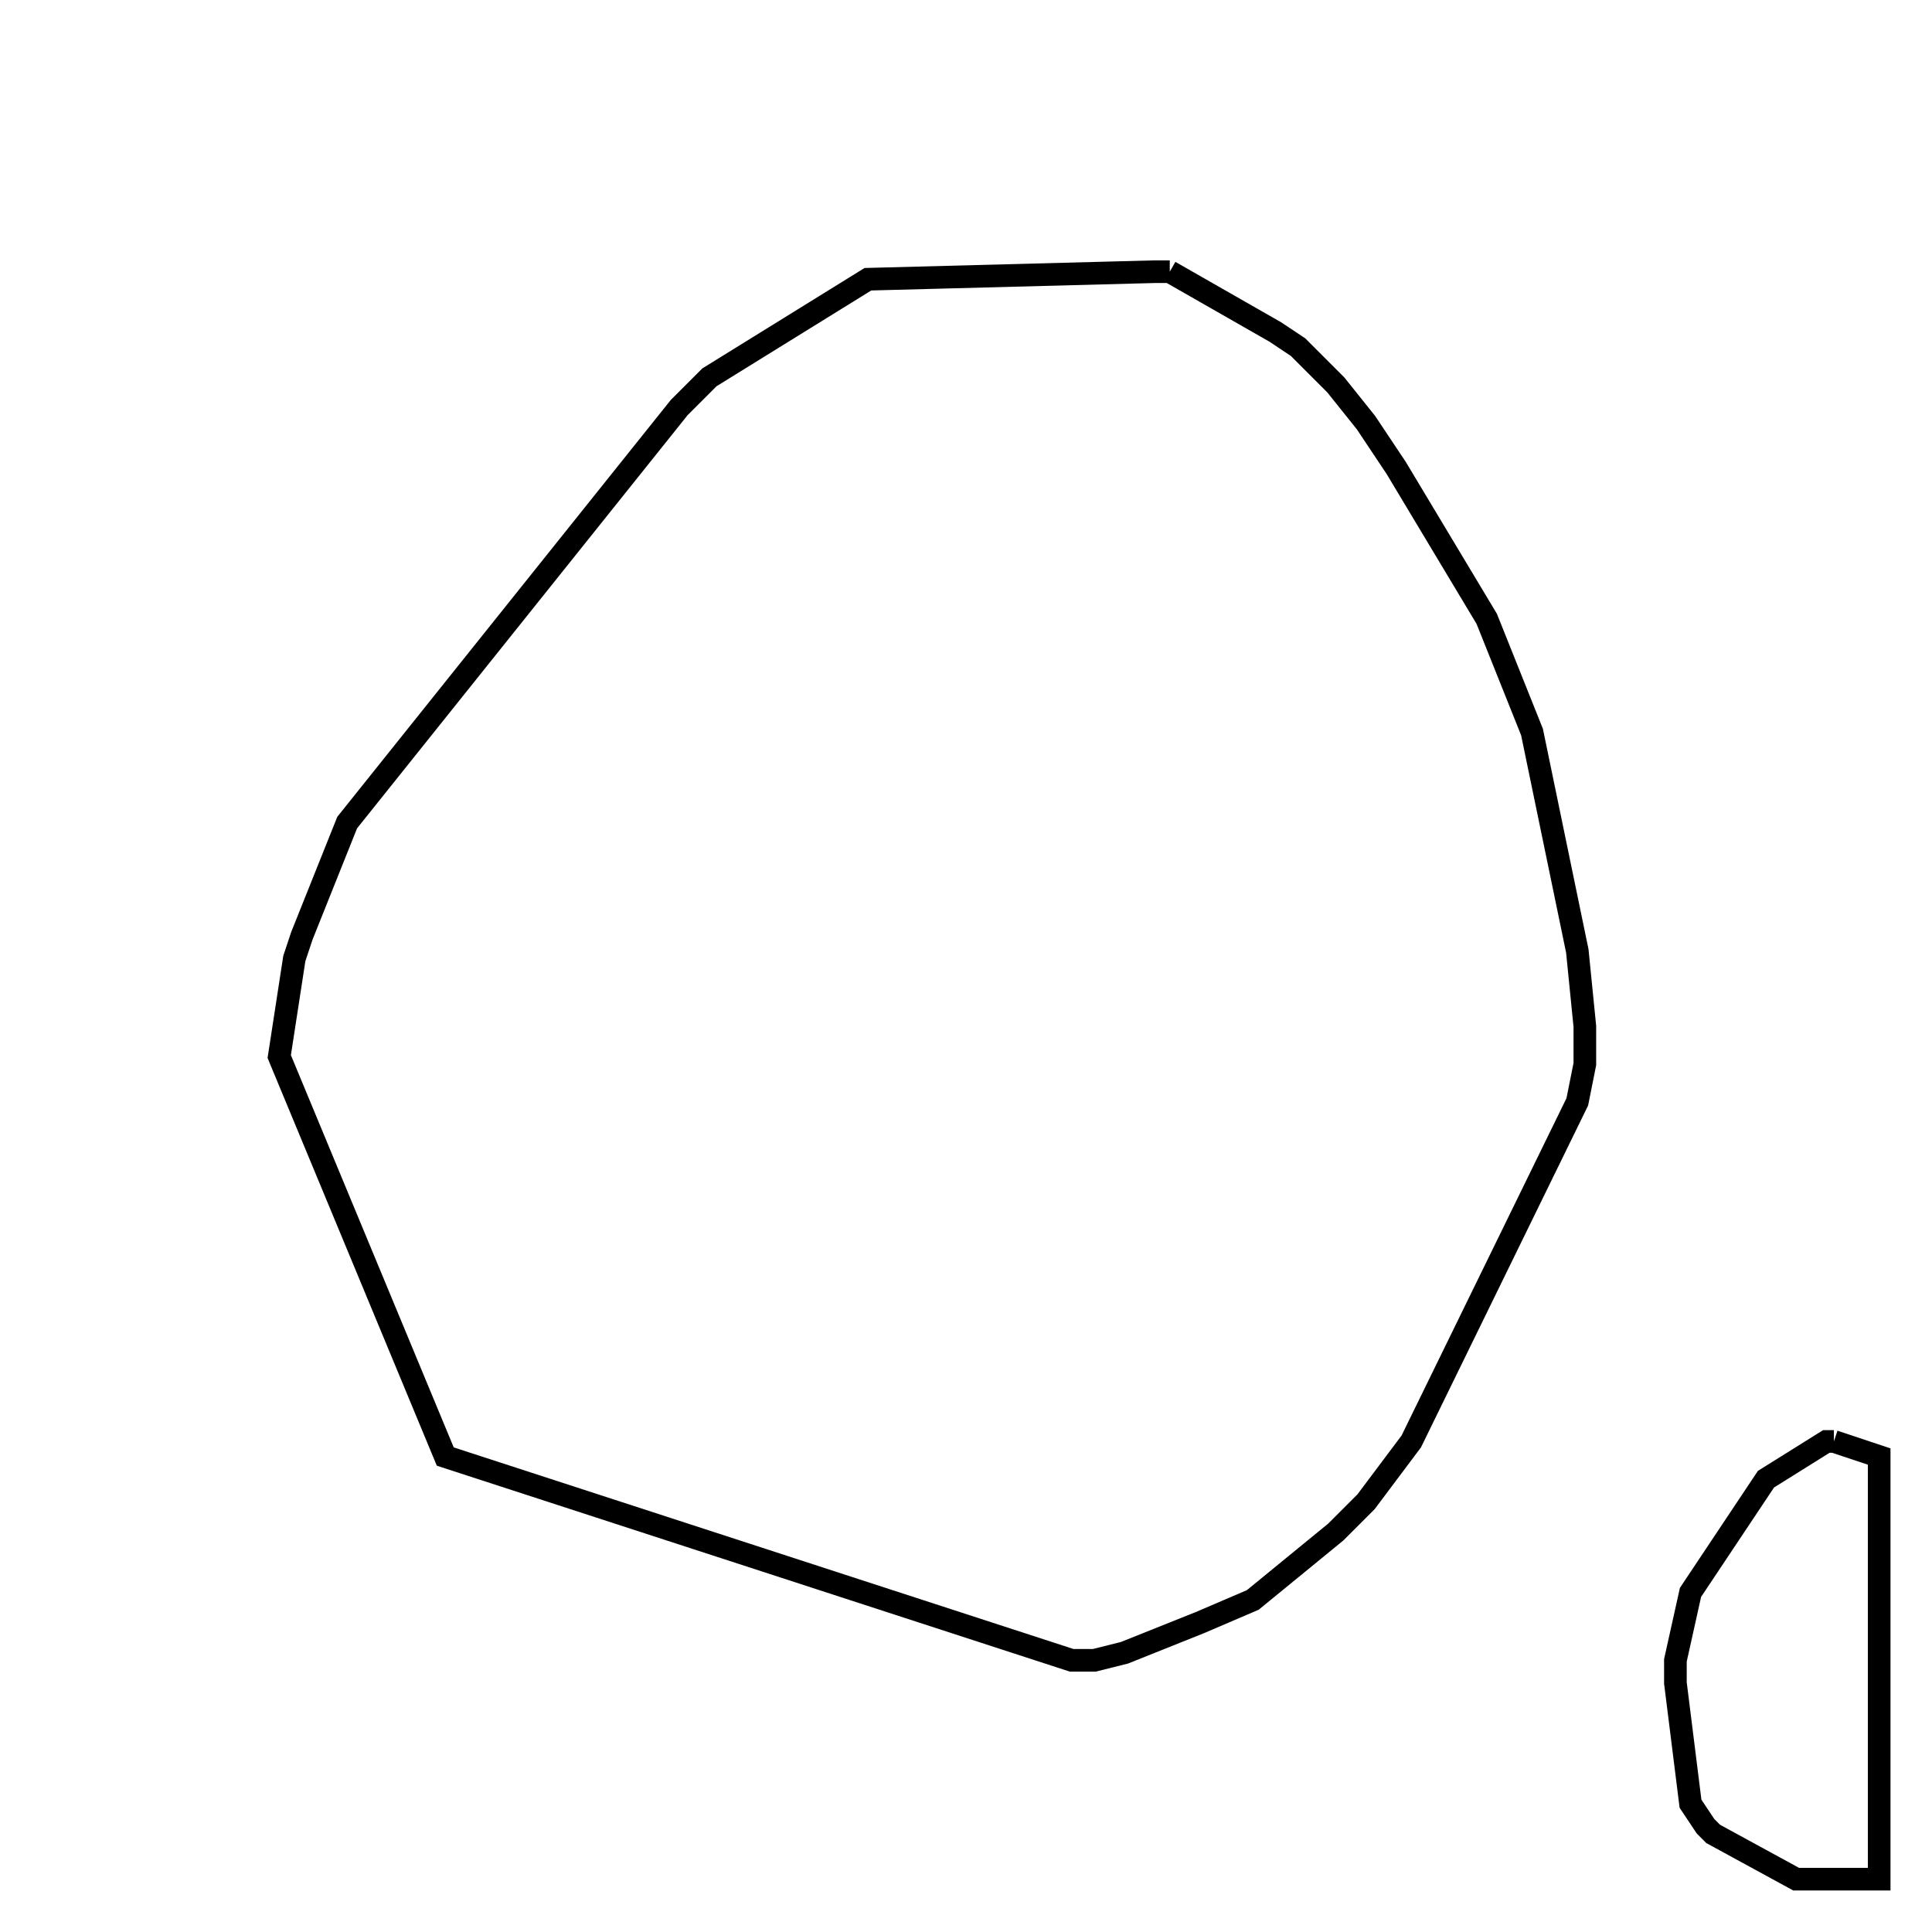 <svg width="256" height="256" xmlns="http://www.w3.org/2000/svg" fill-opacity="0" stroke="black" stroke-width="3" ><path d="M155 36 169 44 172 46 177 51 181 56 185 62 197 82 203 97 209 126 210 136 210 141 209 146 187 191 181 199 177 203 166 212 159 215 149 219 145 220 142 220 59 193 37 140 39 127 40 124 46 109 90 54 94 50 115 37 153 36 155 36 "/><path d="M243 191 249 193 249 249 238 249 227 243 226 242 224 239 222 223 222 220 224 211 234 196 242 191 243 191 "/></svg>